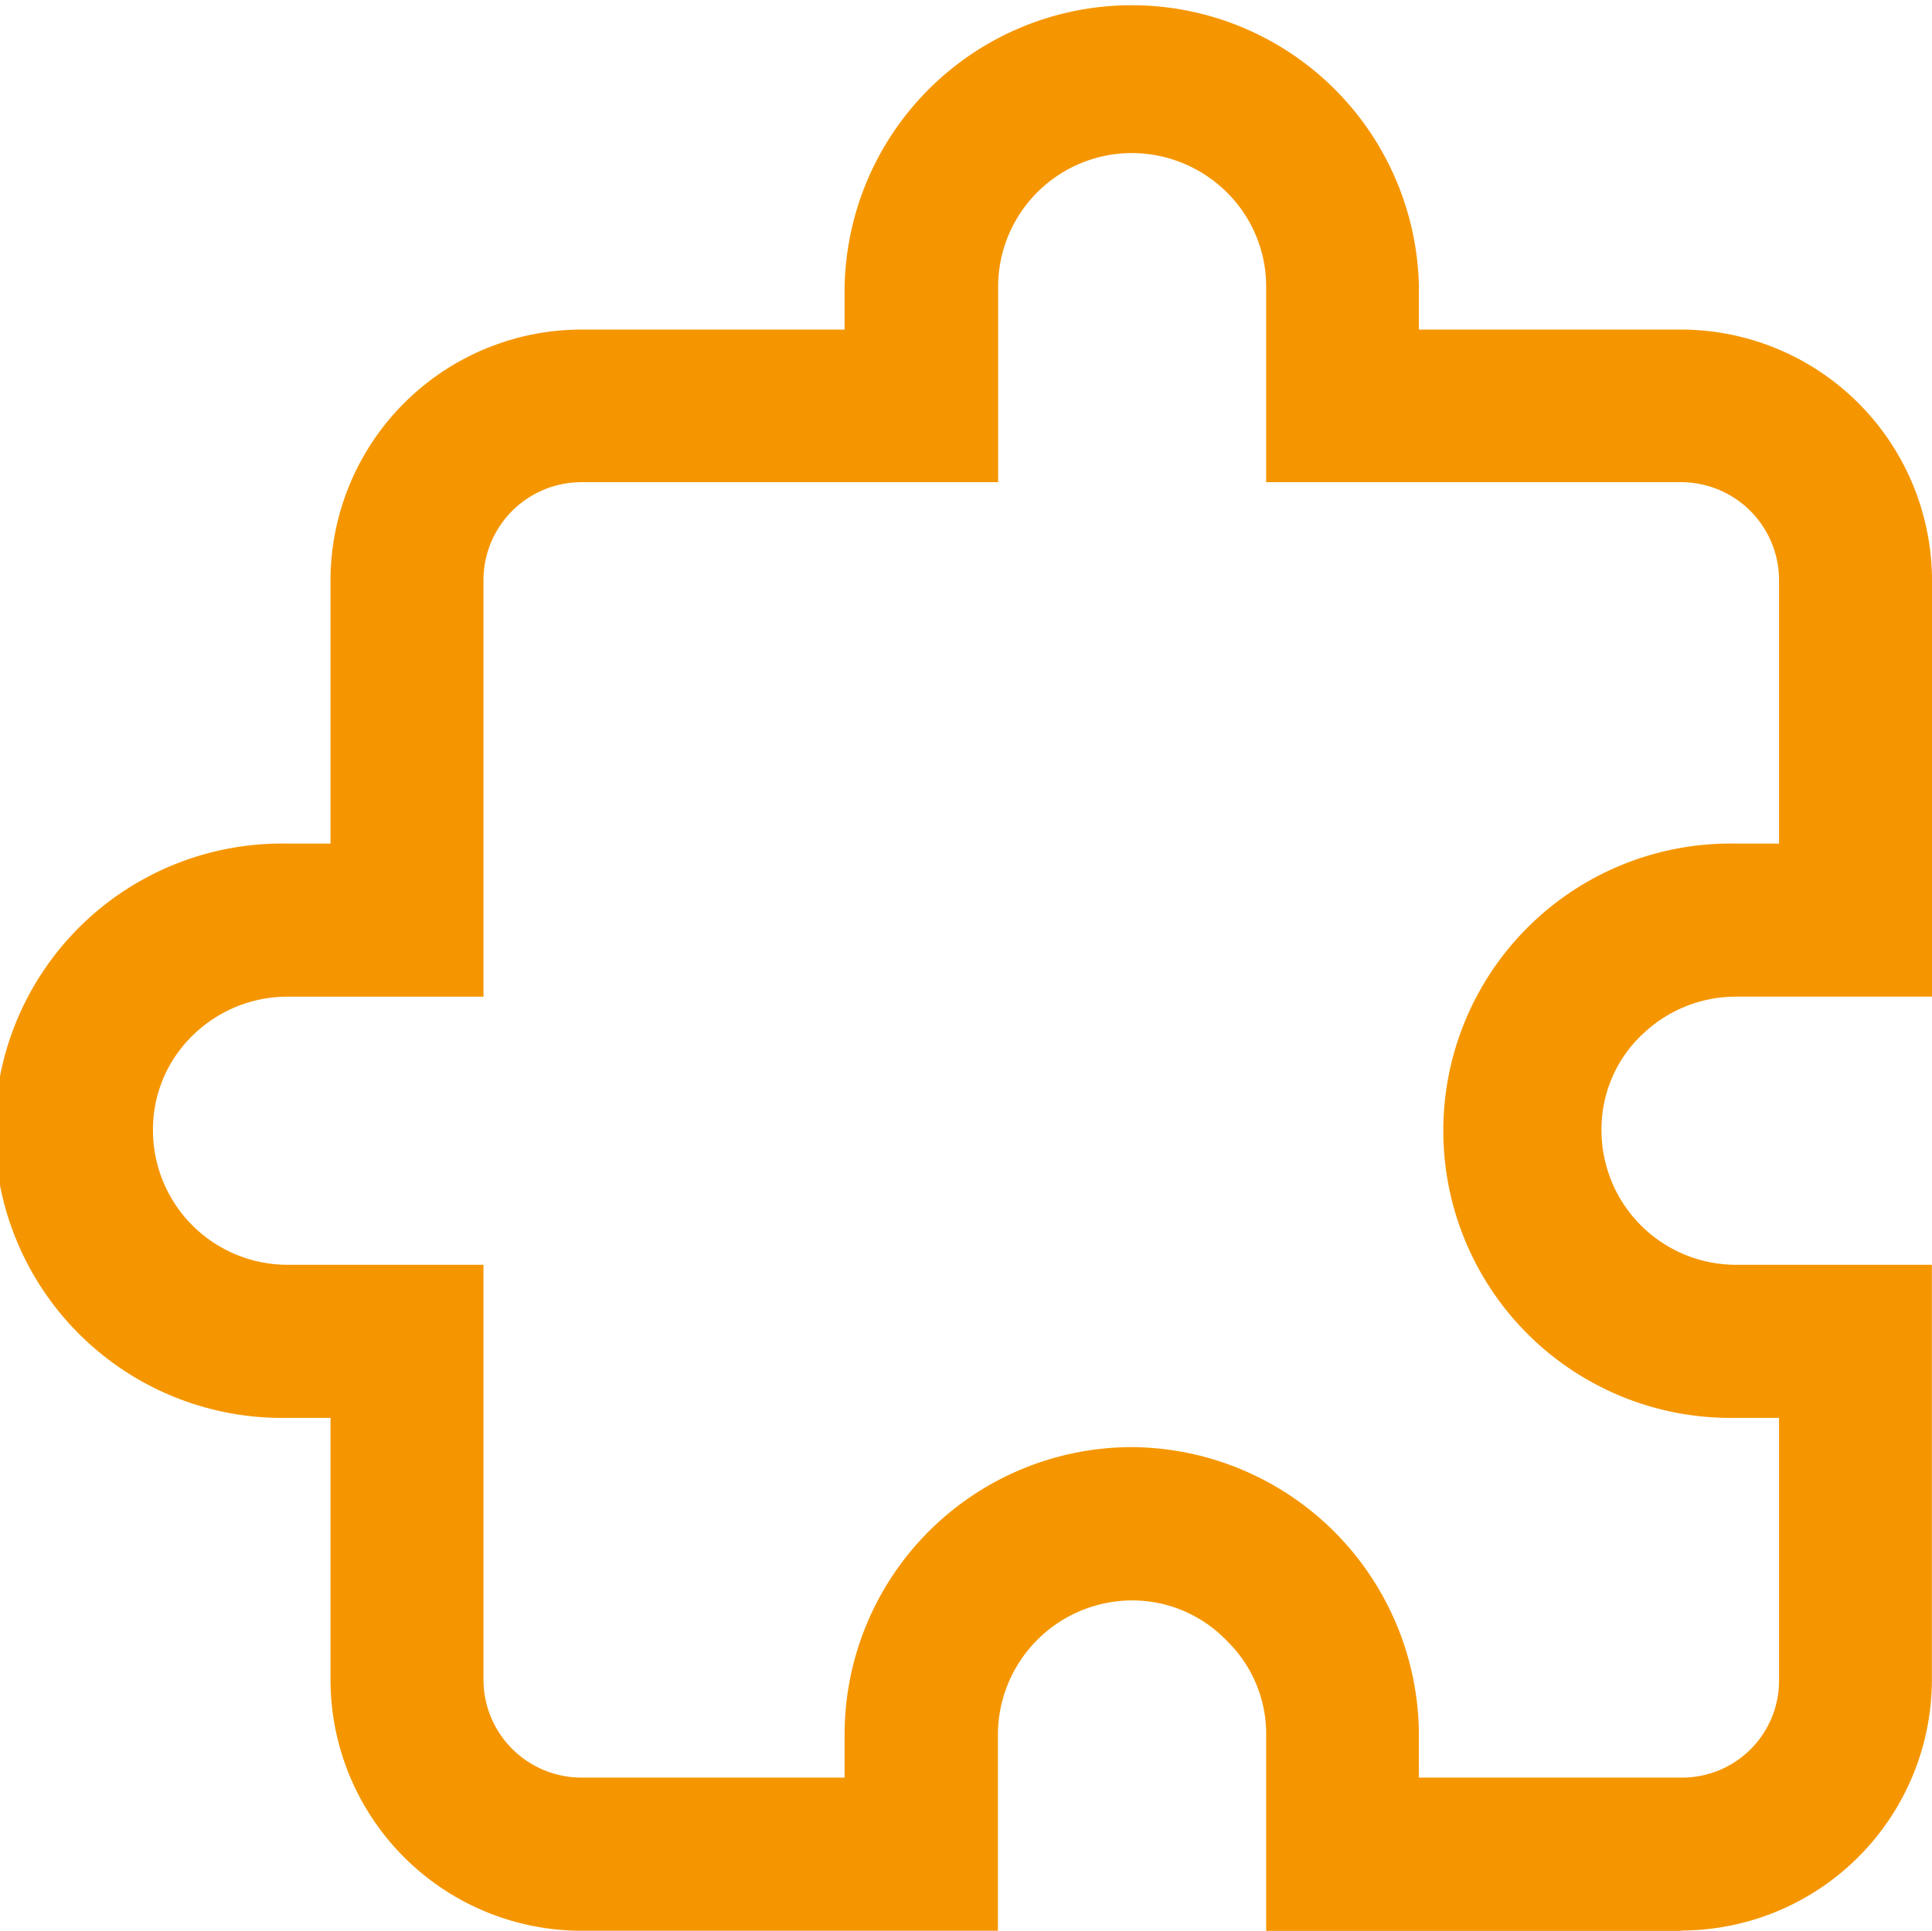 <svg xmlns="http://www.w3.org/2000/svg" width="17.227" height="17.219" viewBox="0 0 17.227 17.219">
    <defs>
        <clipPath id="u1nosujt7a">
            <path data-name="Rectangle 13445" style="fill:#f59600" d="M0 0h17.227v17.219H0z"/>
        </clipPath>
    </defs>
    <g data-name="Group 25257">
        <g data-name="Group 25256" style="clip-path:url(#u1nosujt7a)">
            <path data-name="Path 74915" d="M14.99 17.219h-3.7v-1.746a1.157 1.157 0 0 0-.348-.838 1.169 1.169 0 0 0-.853-.363 1.2 1.2 0 0 0-1.191 1.2v1.746H5.184a2.24 2.24 0 0 1-2.237-2.237v-2.337h-.382a2.561 2.561 0 1 1 0-5.121h.382V5.176a2.24 2.24 0 0 1 2.237-2.237h2.347v-.382a2.561 2.561 0 0 1 5.121 0v.382h2.338a2.24 2.24 0 0 1 2.237 2.237v3.712h-1.746a1.2 1.2 0 0 0-.845.345l-.007.006a1.162 1.162 0 0 0-.349.84 1.2 1.2 0 0 0 1.2 1.2h1.746v3.7a2.239 2.239 0 0 1-2.237 2.237m-2.338-1.364h2.339a.864.864 0 0 0 .873-.873v-2.335h-.382a2.561 2.561 0 1 1 0-5.121h.382V5.176a.874.874 0 0 0-.873-.876h-3.7V2.557a1.182 1.182 0 0 0-.355-.846 1.205 1.205 0 0 0-.846-.346A1.193 1.193 0 0 0 8.9 2.557V4.3H5.184a.874.874 0 0 0-.873.873v3.715H2.565a1.205 1.205 0 0 0-.846.345 1.167 1.167 0 0 0-.355.846 1.2 1.2 0 0 0 1.2 1.2h1.747v3.7a.874.874 0 0 0 .873.873h2.347v-.382a2.564 2.564 0 0 1 2.556-2.565 2.576 2.576 0 0 1 2.565 2.565z" style="fill:#f59600"/>
        </g>
    </g>
</svg>
